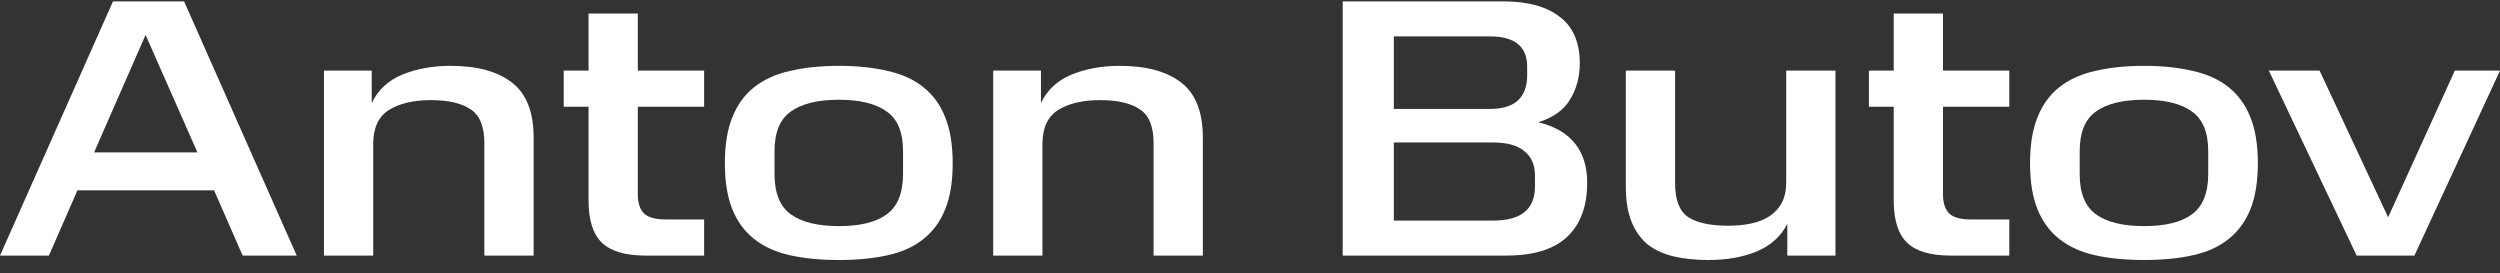 <svg width="174" height="19" viewBox="0 0 174 19" fill="none" xmlns="http://www.w3.org/2000/svg">
<rect x="0" y="0" width="174" height="19" fill="#333333" stroke="none"/>
<path d="M12.813 0.096L20.651 17.788H16.887L14.902 13.249H5.388L3.403 17.788H0L7.863 0.096H12.813ZM6.549 10.608H13.742L10.132 2.429L6.549 10.608Z" fill="white"/>
<path d="M33.711 9.967C33.711 8.805 33.393 8.019 32.757 7.609C32.121 7.181 31.201 6.968 29.998 6.968C28.778 6.968 27.798 7.198 27.059 7.66C26.337 8.121 25.976 8.908 25.976 10.019V17.788H22.547V4.916H25.873V7.173C26.303 6.267 27.007 5.609 27.987 5.198C28.984 4.788 30.11 4.583 31.364 4.583C33.204 4.583 34.622 4.968 35.618 5.737C36.633 6.506 37.14 7.788 37.14 9.583V17.788H33.711V9.967Z" fill="white"/>
<path d="M39.236 4.916H40.963V0.942H44.392V4.916H49.007V7.429H44.392V13.532C44.392 14.13 44.538 14.574 44.831 14.865C45.123 15.138 45.63 15.275 46.352 15.275H49.007V17.788H44.934C43.524 17.788 42.51 17.489 41.892 16.891C41.273 16.292 40.963 15.318 40.963 13.967V7.429H39.236V4.916Z" fill="white"/>
<path d="M62.852 10.532C62.852 9.215 62.474 8.292 61.718 7.762C60.962 7.215 59.853 6.942 58.392 6.942C56.914 6.942 55.797 7.215 55.041 7.762C54.284 8.292 53.906 9.215 53.906 10.532V12.121C53.906 13.438 54.284 14.369 55.041 14.916C55.797 15.463 56.914 15.737 58.392 15.737C59.87 15.737 60.979 15.463 61.718 14.916C62.474 14.369 62.852 13.429 62.852 12.096V10.532ZM50.451 11.352C50.451 10.087 50.623 9.027 50.967 8.173C51.311 7.301 51.818 6.6 52.488 6.07C53.158 5.54 53.983 5.164 54.963 4.942C55.96 4.703 57.103 4.583 58.392 4.583C59.681 4.583 60.816 4.703 61.795 4.942C62.792 5.164 63.617 5.54 64.27 6.07C64.941 6.6 65.448 7.301 65.791 8.173C66.135 9.027 66.307 10.087 66.307 11.352C66.307 12.634 66.135 13.703 65.791 14.557C65.448 15.412 64.941 16.104 64.27 16.634C63.617 17.164 62.792 17.54 61.795 17.762C60.816 17.985 59.681 18.096 58.392 18.096C57.103 18.096 55.96 17.985 54.963 17.762C53.983 17.54 53.158 17.164 52.488 16.634C51.818 16.104 51.311 15.412 50.967 14.557C50.623 13.703 50.451 12.634 50.451 11.352Z" fill="white"/>
<path d="M80.289 9.967C80.289 8.805 79.971 8.019 79.335 7.609C78.699 7.181 77.779 6.968 76.576 6.968C75.356 6.968 74.376 7.198 73.637 7.66C72.915 8.121 72.554 8.908 72.554 10.019V17.788H69.125V4.916H72.451V7.173C72.881 6.267 73.585 5.609 74.565 5.198C75.562 4.788 76.688 4.583 77.943 4.583C79.782 4.583 81.2 4.968 82.197 5.737C83.211 6.506 83.718 7.788 83.718 9.583V17.788H80.289V9.967Z" fill="white"/>
<path d="M104.615 0.096C106.334 0.096 107.649 0.455 108.56 1.173C109.488 1.873 109.952 2.95 109.952 4.403C109.952 5.344 109.729 6.181 109.282 6.916C108.852 7.651 108.113 8.181 107.065 8.506C108.234 8.797 109.093 9.301 109.643 10.019C110.193 10.72 110.468 11.617 110.468 12.711C110.468 14.369 109.995 15.634 109.05 16.506C108.122 17.361 106.721 17.788 104.848 17.788H93.452V0.096H104.615ZM106.833 12.198C106.833 11.48 106.592 10.925 106.111 10.532C105.63 10.121 104.899 9.916 103.919 9.916H97.01V15.352H103.919C105.862 15.352 106.833 14.566 106.833 12.993V12.198ZM106.291 4.634C106.291 3.232 105.423 2.532 103.687 2.532H97.01V7.583H103.687C104.564 7.583 105.217 7.386 105.647 6.993C106.076 6.583 106.291 6.002 106.291 5.25V4.634Z" fill="white"/>
<path d="M113.157 4.916H116.586V12.762C116.586 13.925 116.895 14.711 117.514 15.121C118.133 15.514 119.061 15.711 120.298 15.711C120.866 15.711 121.39 15.66 121.871 15.557C122.369 15.455 122.799 15.284 123.16 15.044C123.521 14.805 123.805 14.497 124.011 14.121C124.217 13.728 124.32 13.241 124.32 12.66V4.916H127.749V17.788H124.398V15.583C123.951 16.455 123.237 17.096 122.258 17.506C121.295 17.899 120.178 18.096 118.906 18.096C117.995 18.096 117.179 18.01 116.457 17.839C115.752 17.668 115.151 17.386 114.652 16.993C114.171 16.583 113.801 16.053 113.544 15.403C113.286 14.754 113.157 13.95 113.157 12.993V4.916Z" fill="white"/>
<path d="M130.076 4.916H131.803V0.942H135.232V4.916H139.847V7.429H135.232V13.532C135.232 14.13 135.378 14.574 135.67 14.865C135.963 15.138 136.47 15.275 137.192 15.275H139.847V17.788H135.774C134.364 17.788 133.35 17.489 132.731 16.891C132.113 16.292 131.803 15.318 131.803 13.967V7.429H130.076V4.916Z" fill="white"/>
<path d="M153.692 10.532C153.692 9.215 153.314 8.292 152.558 7.762C151.802 7.215 150.693 6.942 149.232 6.942C147.754 6.942 146.637 7.215 145.88 7.762C145.124 8.292 144.746 9.215 144.746 10.532V12.121C144.746 13.438 145.124 14.369 145.88 14.916C146.637 15.463 147.754 15.737 149.232 15.737C150.71 15.737 151.819 15.463 152.558 14.916C153.314 14.369 153.692 13.429 153.692 12.096V10.532ZM141.291 11.352C141.291 10.087 141.463 9.027 141.807 8.173C142.151 7.301 142.658 6.6 143.328 6.07C143.998 5.54 144.823 5.164 145.803 4.942C146.8 4.703 147.943 4.583 149.232 4.583C150.521 4.583 151.655 4.703 152.635 4.942C153.632 5.164 154.457 5.54 155.11 6.07C155.78 6.6 156.288 7.301 156.631 8.173C156.975 9.027 157.147 10.087 157.147 11.352C157.147 12.634 156.975 13.703 156.631 14.557C156.288 15.412 155.78 16.104 155.11 16.634C154.457 17.164 153.632 17.54 152.635 17.762C151.655 17.985 150.521 18.096 149.232 18.096C147.943 18.096 146.8 17.985 145.803 17.762C144.823 17.54 143.998 17.164 143.328 16.634C142.658 16.104 142.151 15.412 141.807 14.557C141.463 13.703 141.291 12.634 141.291 11.352Z" fill="white"/>
<path d="M174 4.916L168.044 17.788H164.023L157.912 4.916H161.444L166.214 15.121L170.855 4.916H174Z" fill="white"/>
</svg>
